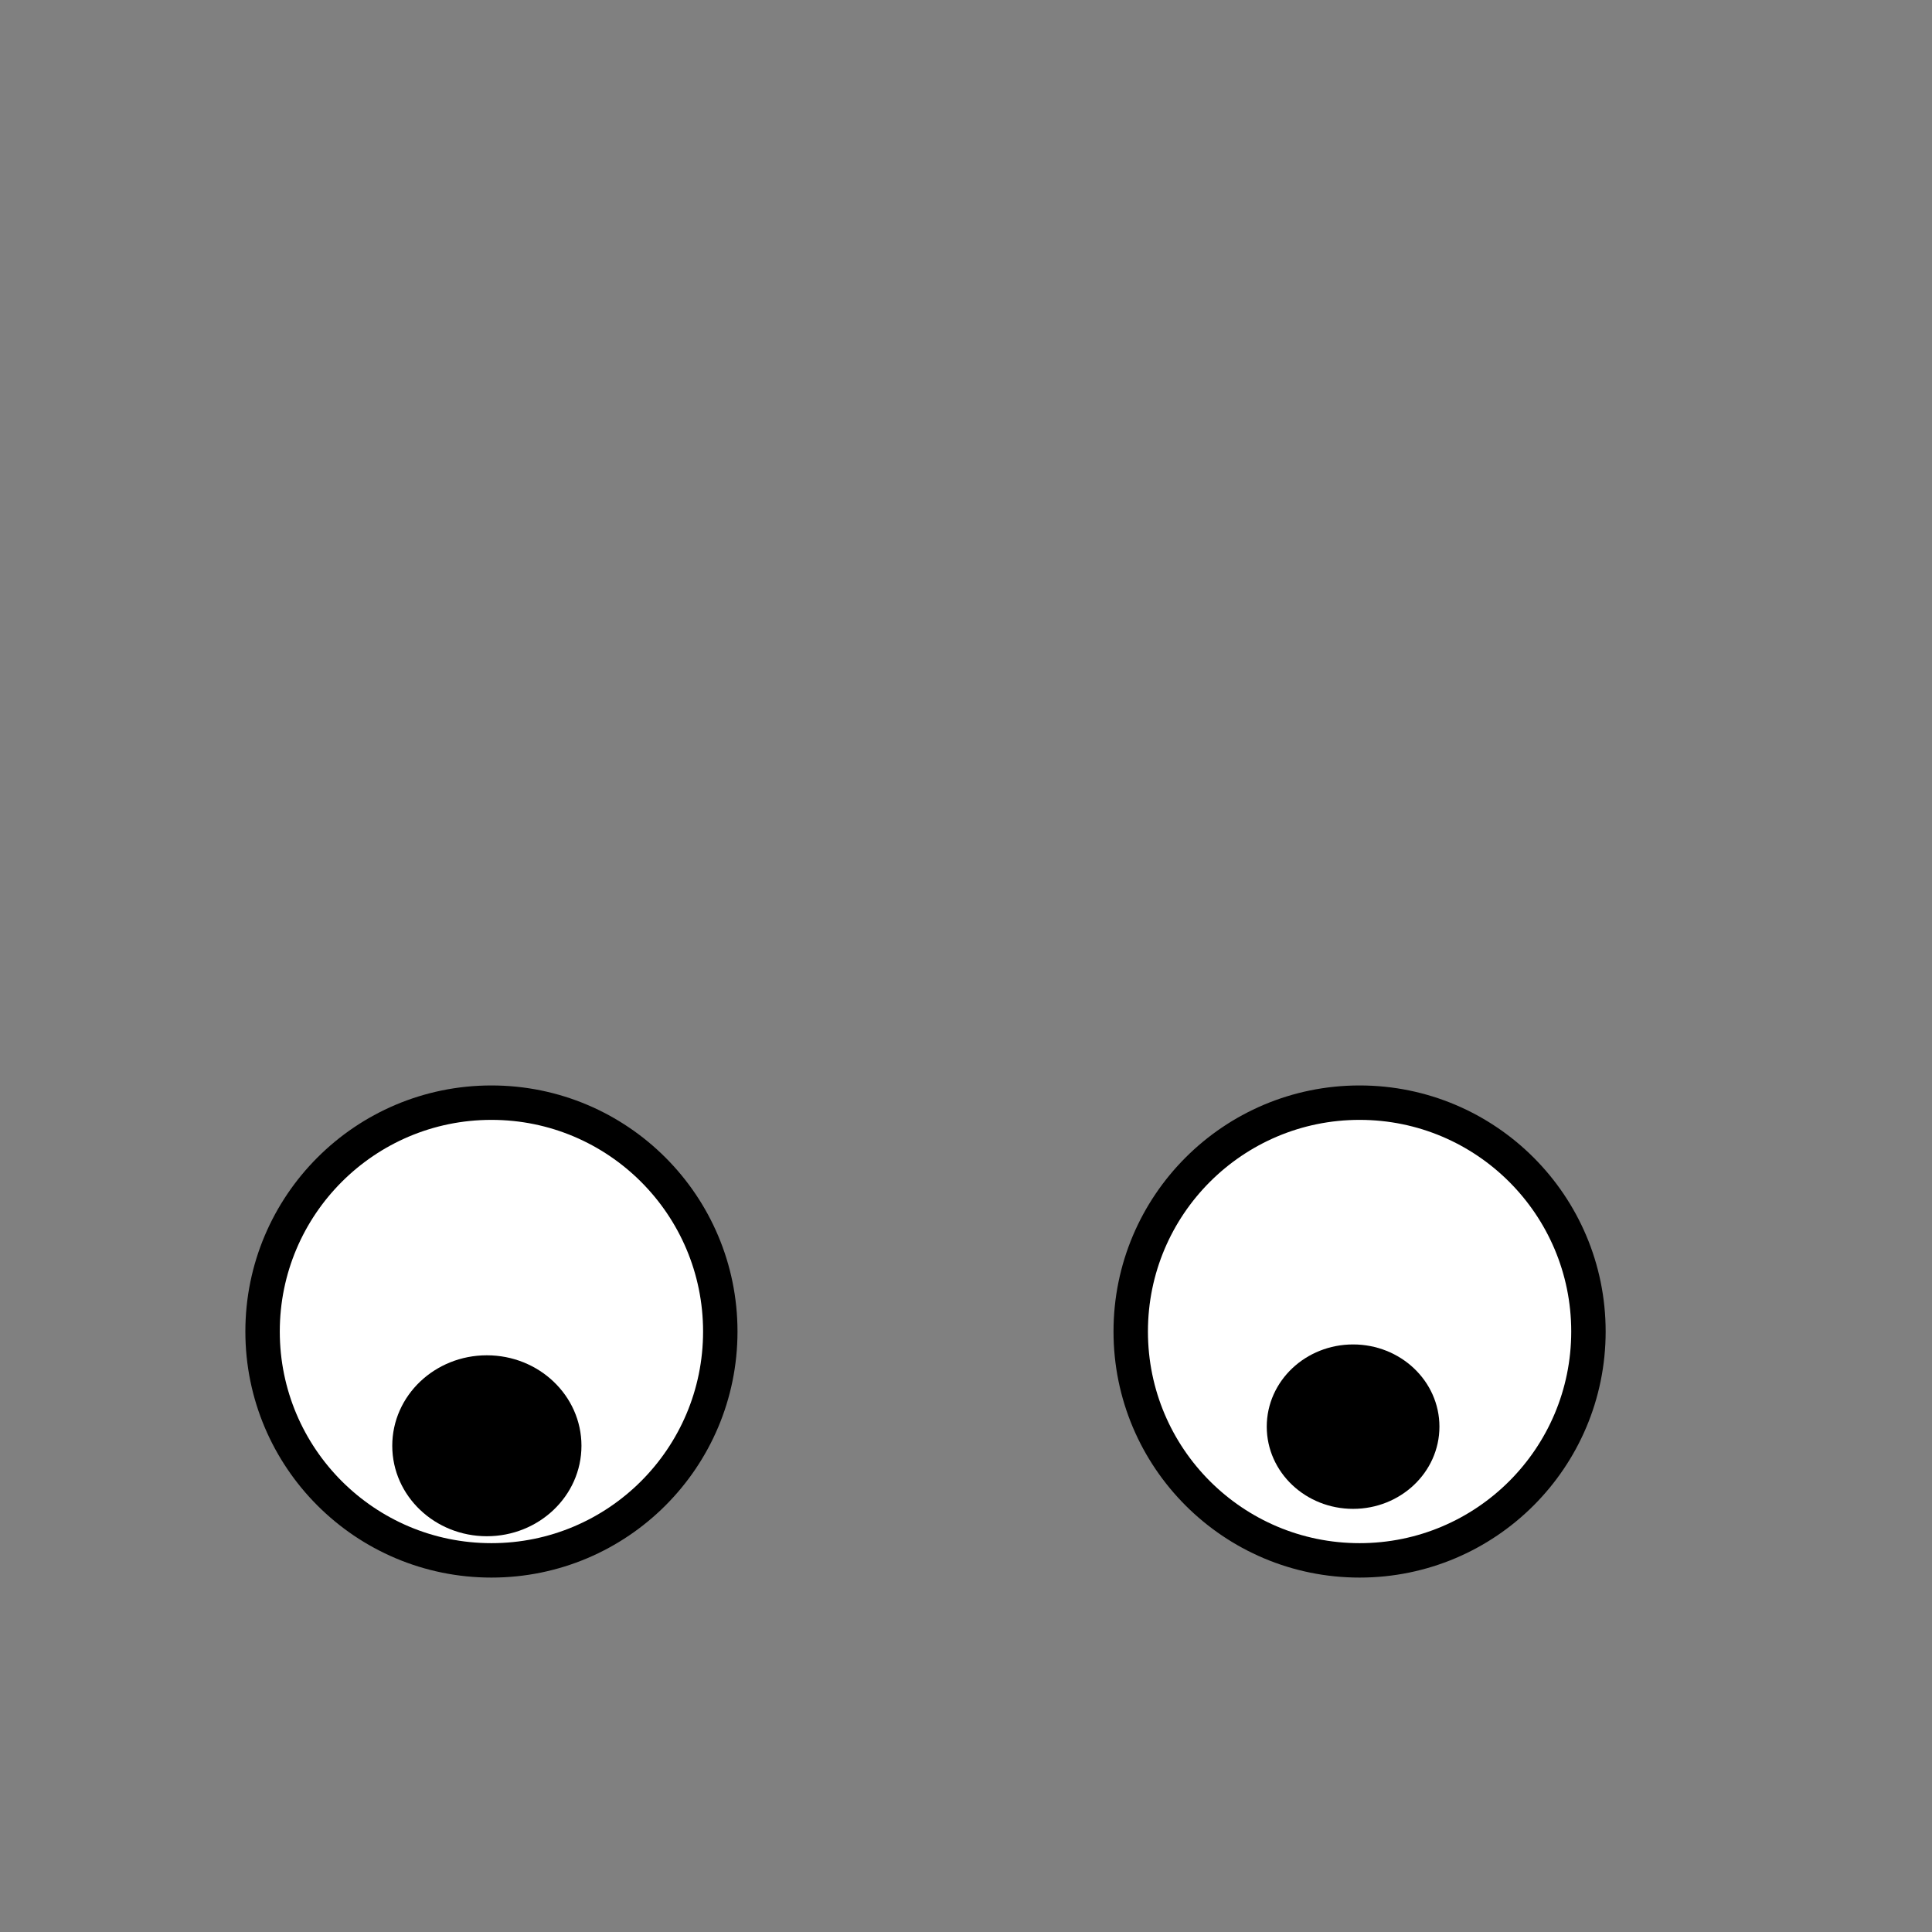 <?xml version="1.0" encoding="UTF-8" standalone="no"?>
<!-- Created with Inkscape (http://www.inkscape.org/) -->

<svg
   xmlns:dc="http://purl.org/dc/elements/1.1/"
   xmlns:cc="http://creativecommons.org/ns#"
   xmlns:rdf="http://www.w3.org/1999/02/22-rdf-syntax-ns#"
   xmlns:svg="http://www.w3.org/2000/svg"
   xmlns="http://www.w3.org/2000/svg"
   xmlns:sodipodi="http://sodipodi.sourceforge.net/DTD/sodipodi-0.dtd"
   xmlns:inkscape="http://www.inkscape.org/namespaces/inkscape"
   width="566.929pt"
   height="566.929pt"
   viewBox="0 0 708.661 708.661"
   id="svg4882"
   version="1.1"
   inkscape:version="0.91 r13725"
   sodipodi:docname="eyesDown.svg">
  <rect x="0" y="0" width="708.661" height="708.661" fill="#808080" stroke="none"/>
  <defs
     id="defs4884" />
  <sodipodi:namedview
     id="base"
     pagecolor="#ffffff"
     bordercolor="#666666"
     borderopacity="1.0"
     inkscape:pageopacity="0.0"
     inkscape:pageshadow="2"
     inkscape:zoom="0.98994949"
     inkscape:cx="375"
     inkscape:cy="358.37559"
     inkscape:document-units="px"
     inkscape:current-layer="layer1"
     showgrid="false"
     inkscape:window-width="1280"
     inkscape:window-height="961"
     inkscape:window-x="-8"
     inkscape:window-y="-8"
     inkscape:window-maximized="1"
     units="pt" />
  <g
     inkscape:label="Ebene 1"
     inkscape:groupmode="layer"
     id="layer1"
     transform="translate(0,-343.701)">
    <circle
       style="fill:#ffffff;fill-opacity:1;stroke:#000000;stroke-width:12.626;stroke-linejoin:bevel;stroke-miterlimit:4;stroke-dasharray:none;stroke-opacity:1"
       id="path5436"
       cx="832.104"
       cy="-180.258"
       r="83.945"
       transform="matrix(0,1,-1,0,0,0)" />
    <circle
       style="fill:#ffffff;fill-opacity:1;stroke:#000000;stroke-width:12.626;stroke-linejoin:bevel;stroke-miterlimit:4;stroke-dasharray:none;stroke-opacity:1"
       id="path5436-9"
       cx="832.104"
       cy="-498.697"
       r="83.945"
       transform="matrix(0,1,-1,0,0,0)" />
    <ellipse
       style="fill:#000000;fill-opacity:1;stroke:#000000;stroke-width:9.8;stroke-linejoin:bevel;stroke-miterlimit:4;stroke-dasharray:none;stroke-opacity:1"
       id="path5455"
       cx="178.58"
       cy="874.009"
       rx="29.799"
       ry="28.284" />
    <ellipse
       style="fill:#000000;fill-opacity:1;stroke:#000000;stroke-width:9.8;stroke-linejoin:bevel;stroke-miterlimit:4;stroke-dasharray:none;stroke-opacity:1"
       id="path5457"
       cx="496.316"
       cy="866.999"
       rx="26.769"
       ry="25.254" />
  </g>
</svg>
